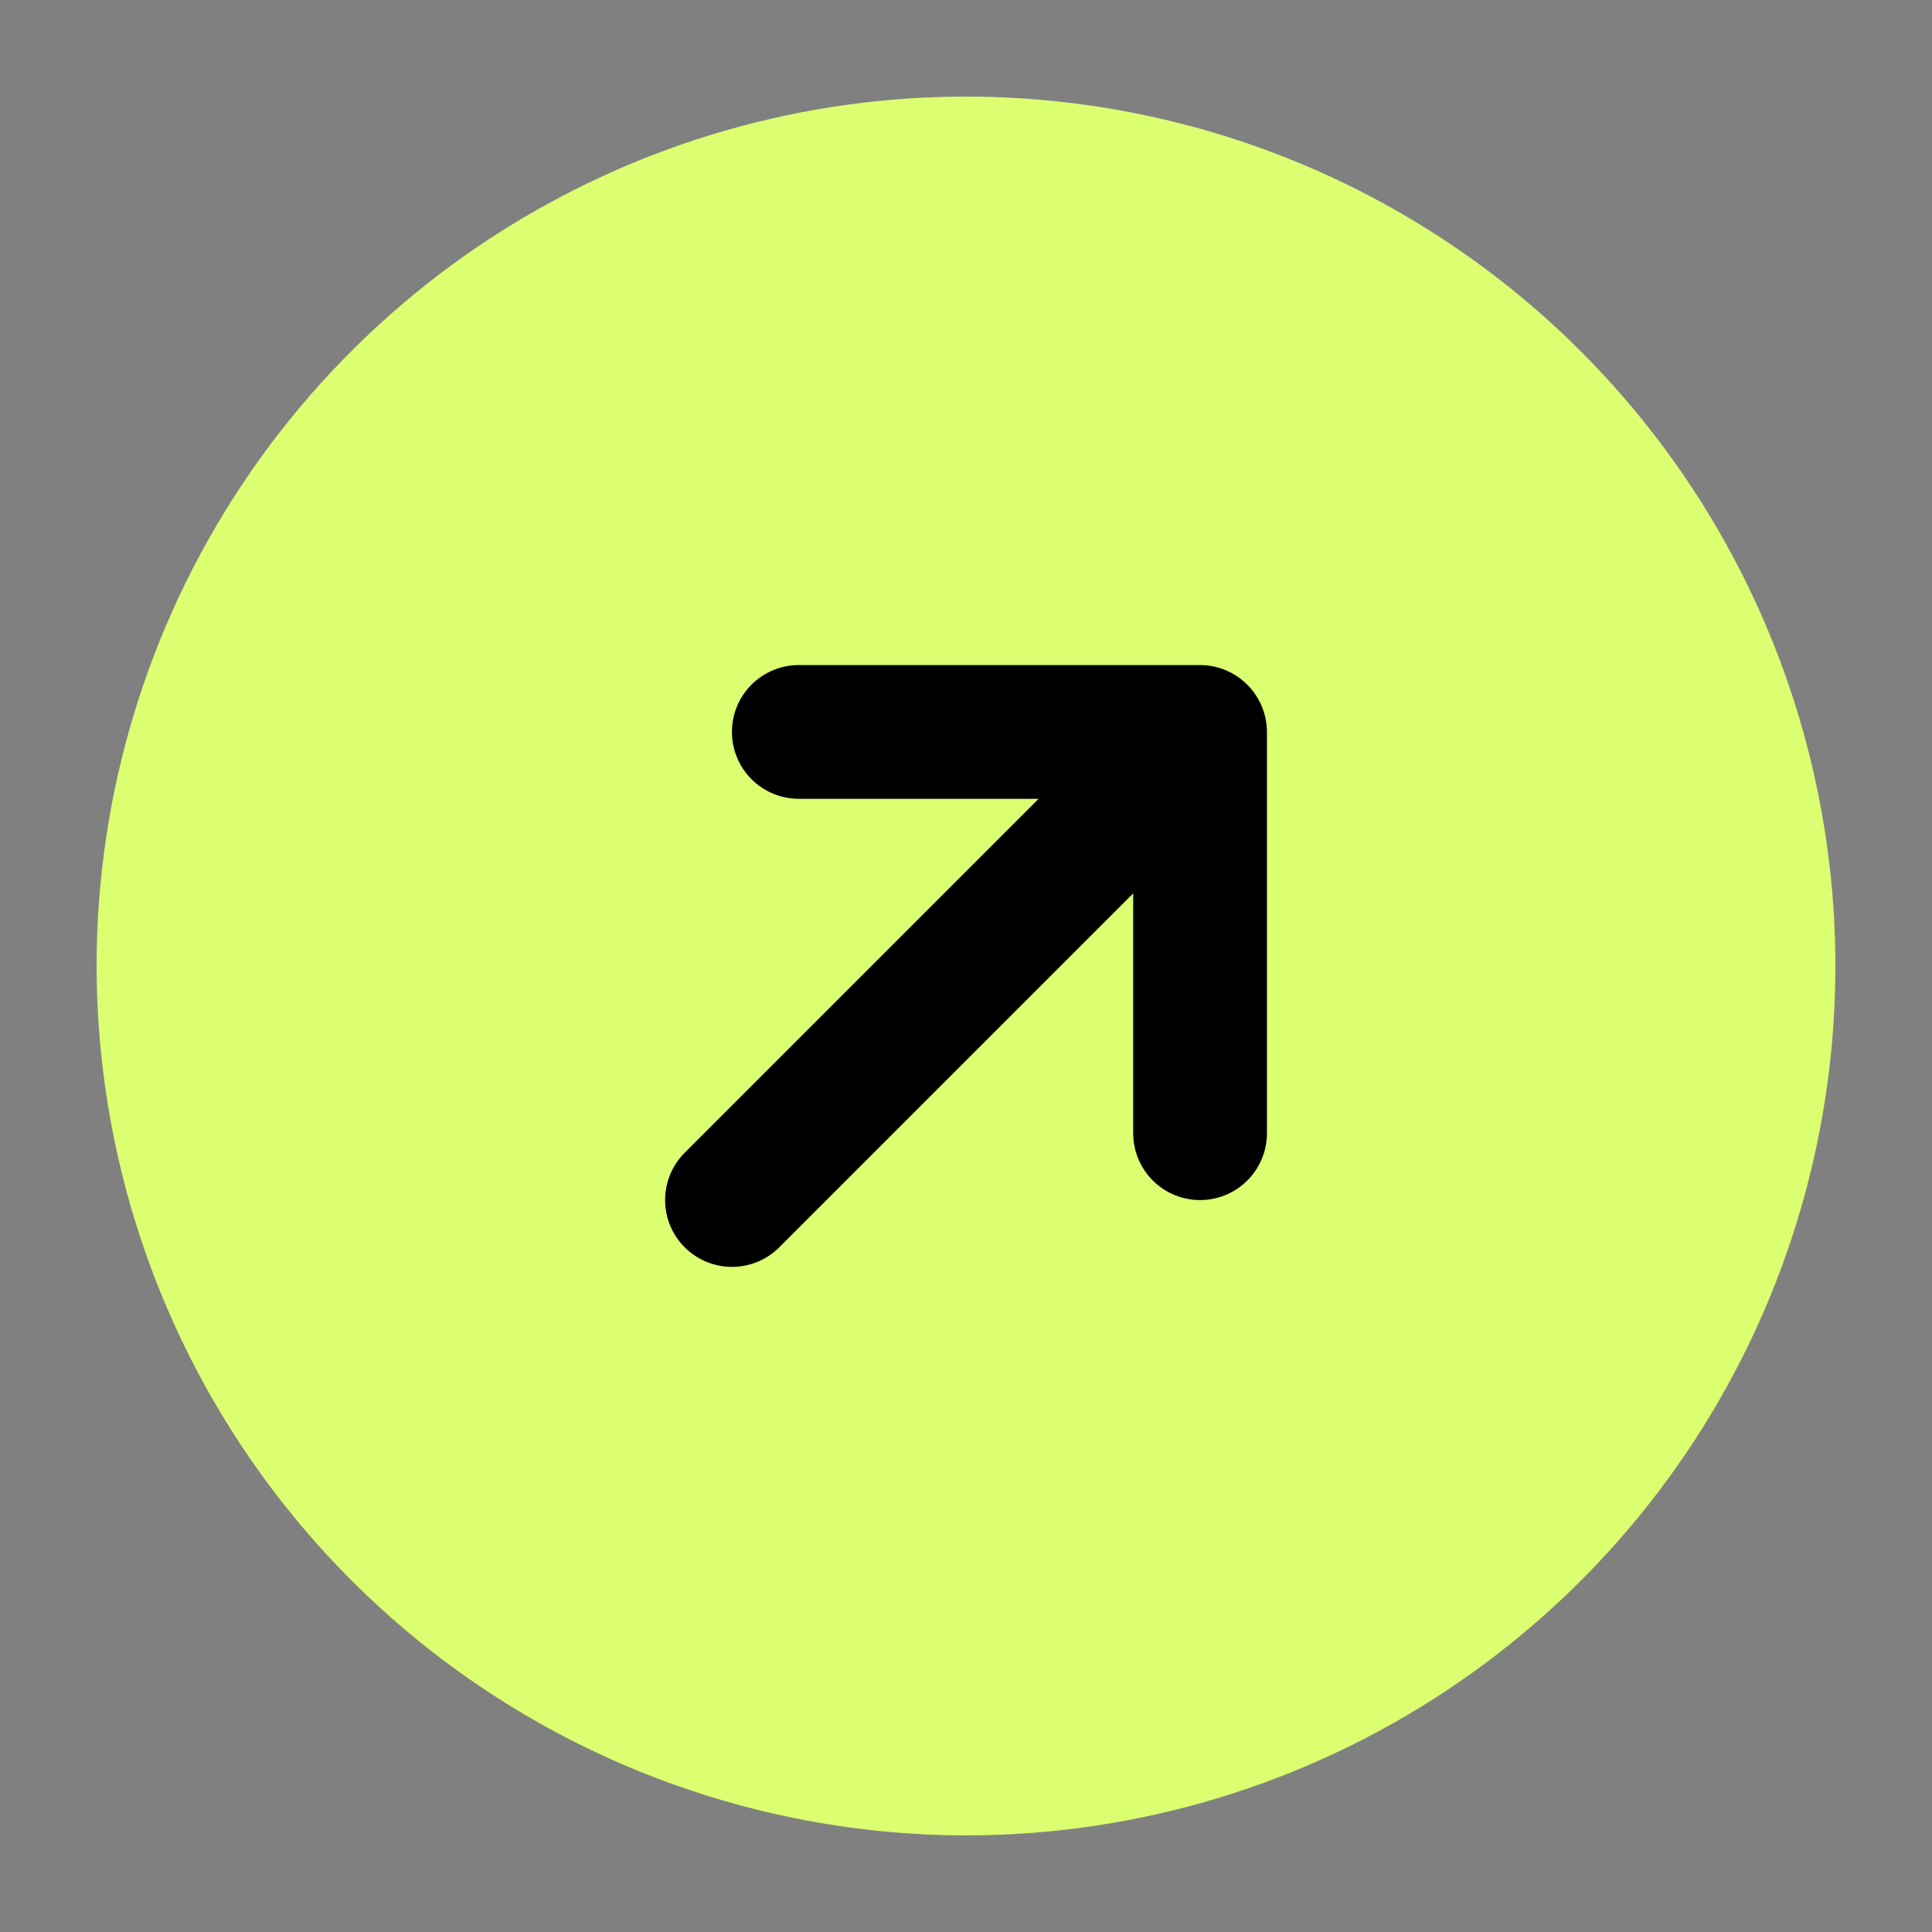 <svg width="100" height="100" viewBox="0 0 100 100" fill="none" xmlns="http://www.w3.org/2000/svg">
<rect x="0" y="0" width="100" height="100" fill="#808080" stroke="none"/>
<ellipse cx="49" cy="49.5" rx="26" ry="24.5" fill="black"/>
<path d="M50 95C58.9 95 67.6 92.361 75.001 87.416C82.401 82.472 88.169 75.443 91.575 67.221C94.981 58.998 95.872 49.95 94.135 41.221C92.399 32.492 88.113 24.474 81.82 18.18C75.526 11.887 67.508 7.601 58.779 5.865C50.05 4.128 41.002 5.019 32.779 8.425C24.557 11.831 17.529 17.599 12.584 24.999C7.639 32.4 5 41.1 5 50C5.014 61.931 9.759 73.368 18.195 81.805C26.632 90.241 38.069 94.986 50 95ZM35.437 59.668L53.759 41.346H41.346C40.428 41.346 39.548 40.981 38.898 40.332C38.249 39.683 37.885 38.803 37.885 37.885C37.885 36.967 38.249 36.086 38.898 35.437C39.548 34.788 40.428 34.423 41.346 34.423H62.115C63.032 34.426 63.911 34.792 64.56 35.44C65.208 36.089 65.574 36.968 65.577 37.885V58.654C65.577 59.572 65.212 60.452 64.563 61.102C63.914 61.751 63.033 62.115 62.115 62.115C61.197 62.115 60.317 61.751 59.668 61.102C59.019 60.452 58.654 59.572 58.654 58.654V46.241L40.332 64.563C39.683 65.211 38.803 65.574 37.885 65.574C36.968 65.573 36.088 65.209 35.44 64.56C34.791 63.912 34.426 63.032 34.426 62.115C34.426 61.197 34.789 60.317 35.437 59.668Z" fill="#DBFF71"/>
</svg>
